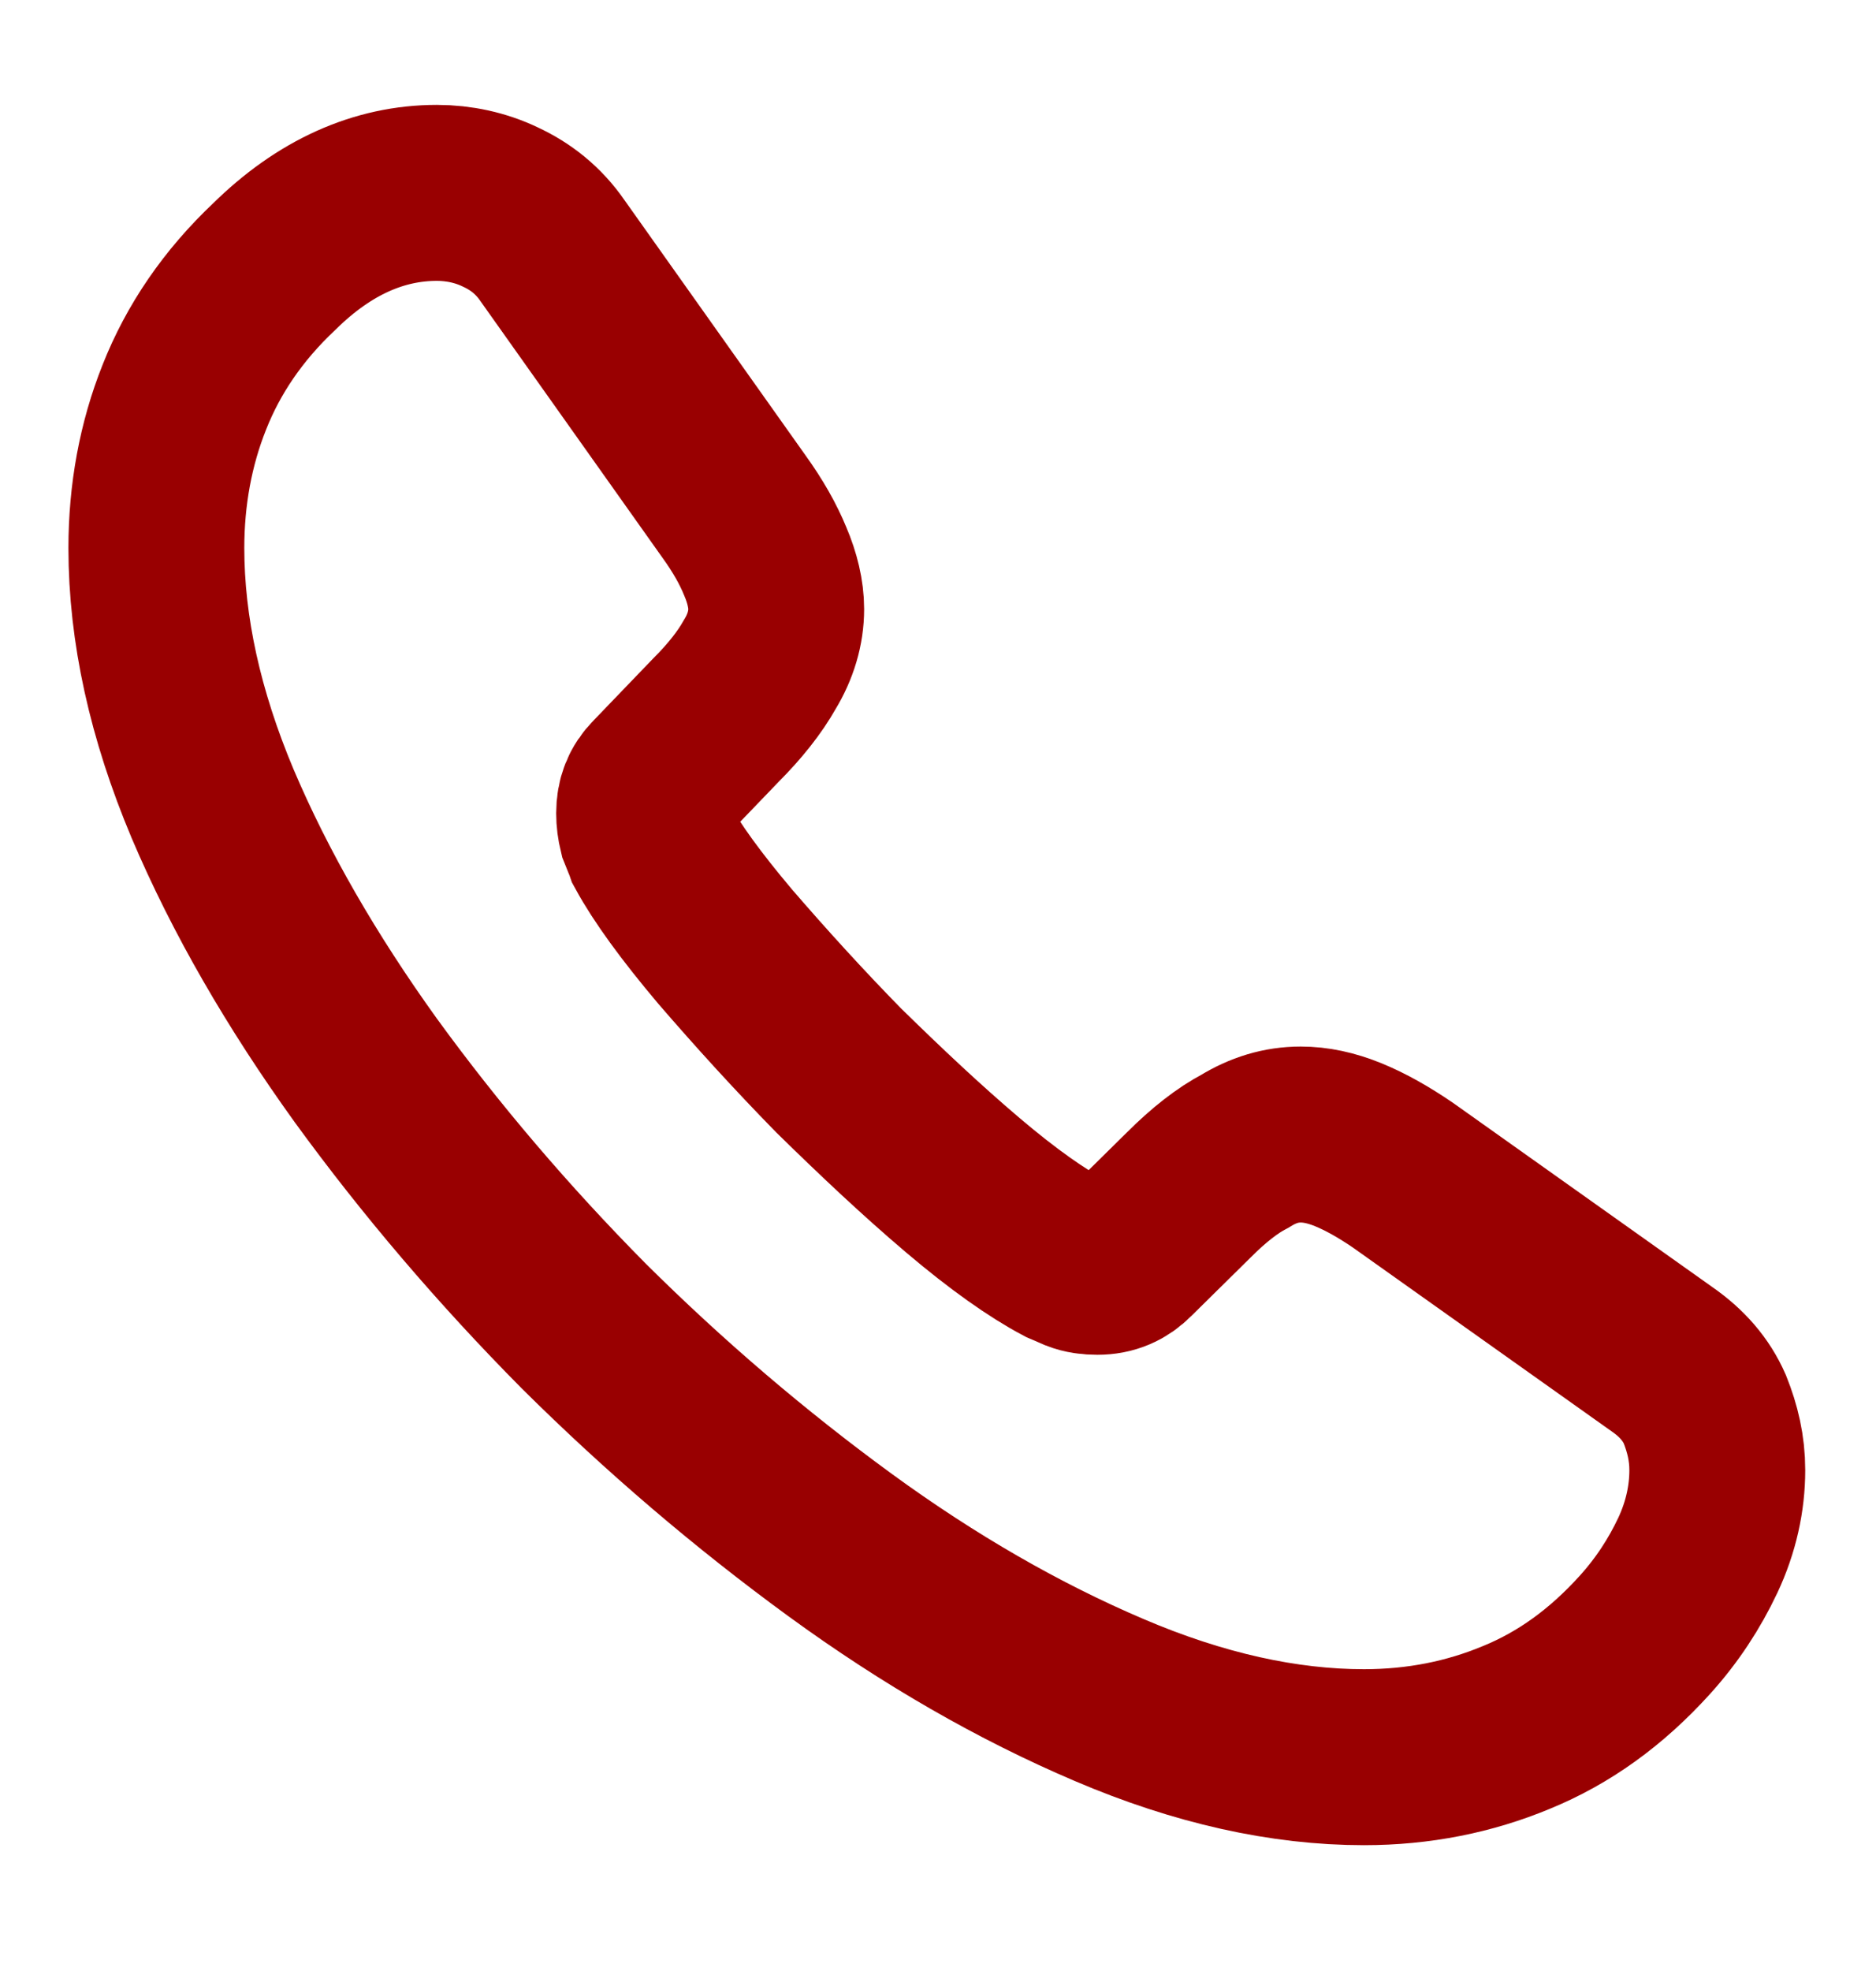 <svg width="20" height="21" viewBox="0 0 20 21" fill="none" xmlns="http://www.w3.org/2000/svg">
<path d="M18.308 15.664C18.308 15.963 18.241 16.272 18.1 16.572C17.958 16.872 17.775 17.155 17.533 17.422C17.125 17.872 16.675 18.197 16.166 18.405C15.666 18.613 15.125 18.722 14.541 18.722C13.691 18.722 12.783 18.522 11.825 18.113C10.867 17.705 9.908 17.155 8.958 16.463C8 15.764 7.091 14.989 6.225 14.13C5.367 13.264 4.591 12.355 3.9 11.405C3.216 10.455 2.667 9.505 2.267 8.564C1.867 7.614 1.667 6.705 1.667 5.839C1.667 5.272 1.766 4.73 1.966 4.23C2.167 3.722 2.483 3.255 2.925 2.839C3.458 2.314 4.042 2.055 4.658 2.055C4.891 2.055 5.125 2.105 5.333 2.205C5.55 2.305 5.742 2.455 5.891 2.672L7.825 5.397C7.975 5.605 8.083 5.797 8.158 5.98C8.233 6.155 8.275 6.33 8.275 6.489C8.275 6.689 8.216 6.889 8.1 7.08C7.992 7.272 7.833 7.472 7.633 7.672L7 8.33C6.908 8.422 6.867 8.53 6.867 8.664C6.867 8.73 6.875 8.789 6.891 8.855C6.917 8.922 6.941 8.972 6.958 9.022C7.108 9.297 7.367 9.655 7.733 10.088C8.108 10.522 8.508 10.963 8.941 11.405C9.392 11.847 9.825 12.255 10.267 12.63C10.7 12.997 11.058 13.247 11.341 13.397C11.383 13.414 11.433 13.438 11.492 13.463C11.558 13.489 11.625 13.497 11.7 13.497C11.841 13.497 11.95 13.447 12.041 13.355L12.675 12.73C12.883 12.522 13.083 12.364 13.275 12.264C13.466 12.147 13.658 12.088 13.867 12.088C14.025 12.088 14.191 12.122 14.375 12.197C14.558 12.272 14.75 12.38 14.958 12.522L17.716 14.48C17.933 14.63 18.083 14.805 18.175 15.014C18.258 15.222 18.308 15.43 18.308 15.664Z" stroke="#990001" stroke-width="1.875" stroke-miterlimit="10"/>
</svg>
